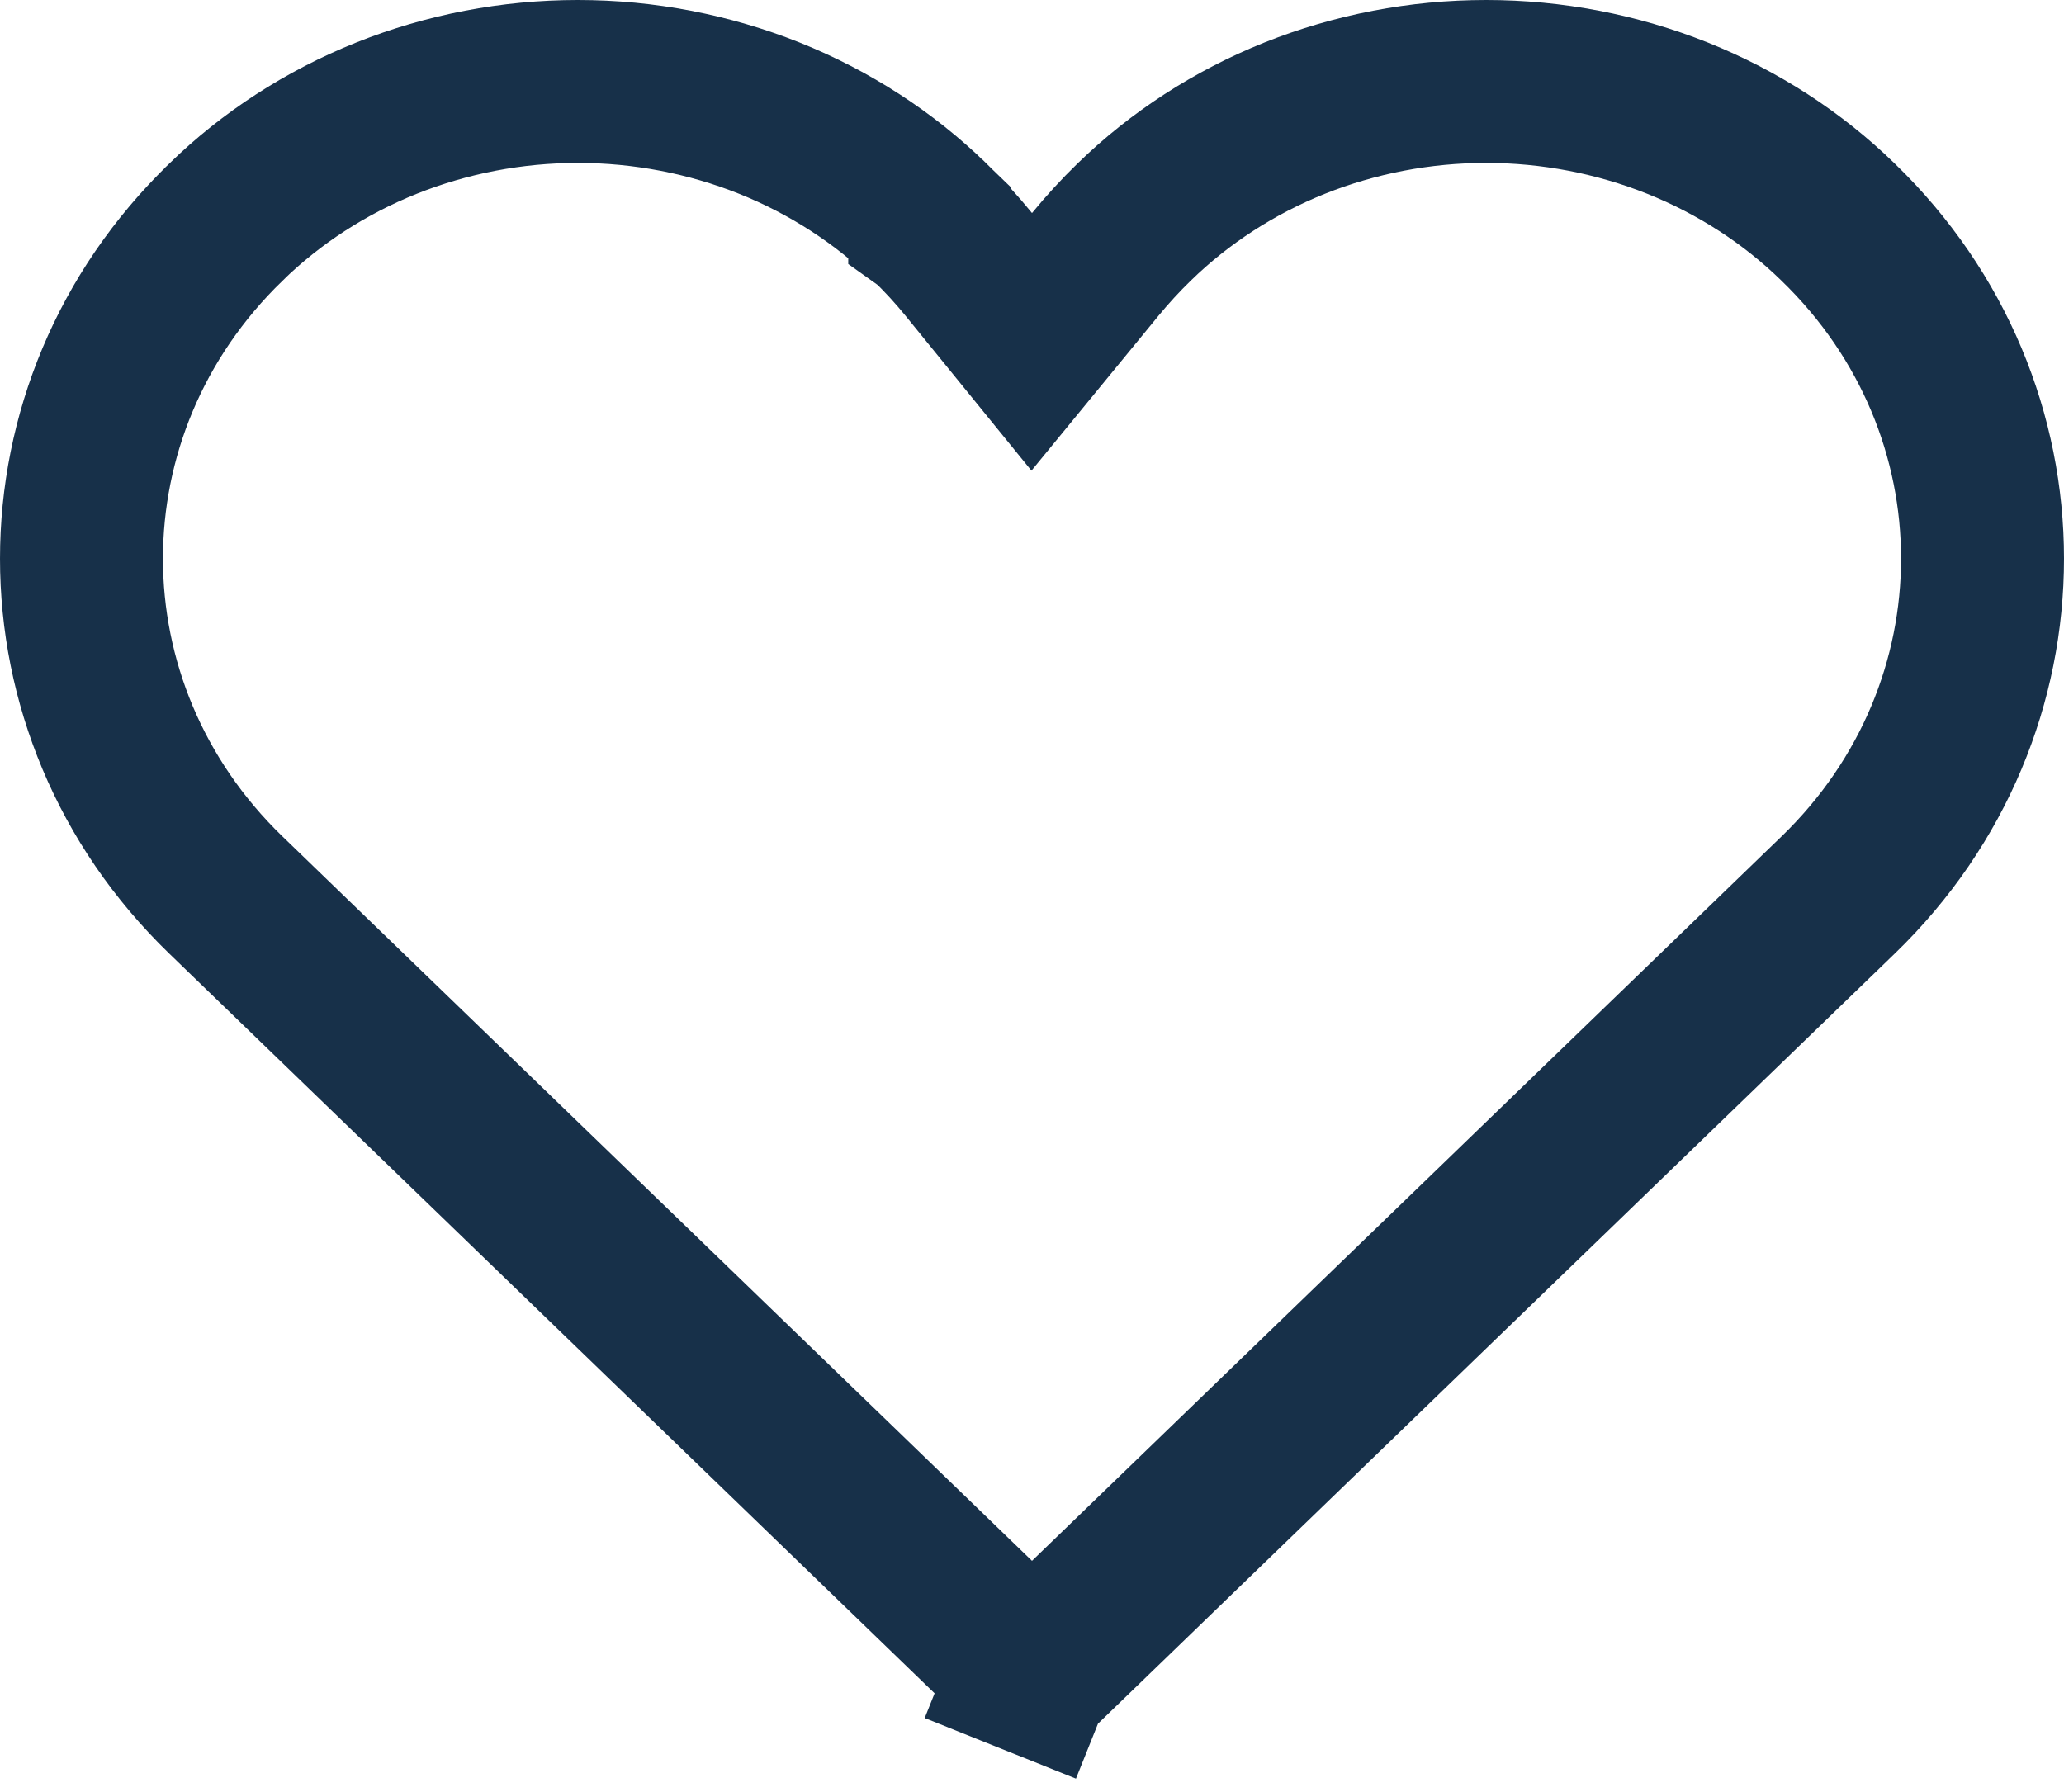 <svg width="38" height="33" viewBox="0 0 38 33" fill="none" xmlns="http://www.w3.org/2000/svg">
<path d="M20.88 4.09L20.883 4.087C21.719 3.273 22.722 2.622 23.835 2.176C24.949 1.731 26.148 1.5 27.36 1.5C28.573 1.5 29.772 1.731 30.885 2.176C31.999 2.622 33.002 3.273 33.838 4.087L33.842 4.091C37.386 7.519 37.386 13.054 33.842 16.481L19.032 30.798L19.029 30.801C19.028 30.801 19.027 30.802 19.025 30.802C19.019 30.805 19.011 30.807 19 30.807C18.989 30.807 18.981 30.805 18.975 30.802L18.417 32.195L18.975 30.802C18.973 30.802 18.972 30.801 18.971 30.8L18.968 30.798L4.158 16.481C4.158 16.481 4.158 16.481 4.158 16.481C0.614 13.054 0.614 7.521 4.159 4.091L4.159 4.091L4.162 4.087C4.998 3.273 6.001 2.622 7.115 2.176C8.228 1.731 9.427 1.5 10.64 1.5C11.852 1.5 13.051 1.731 14.165 2.176C15.278 2.622 16.281 3.273 17.117 4.087L17.117 4.088L17.124 4.093C17.378 4.338 17.615 4.597 17.836 4.869L18.995 6.295L20.16 4.874C20.386 4.599 20.625 4.337 20.88 4.09Z" stroke="#173049" stroke-width="3"/>
</svg>

